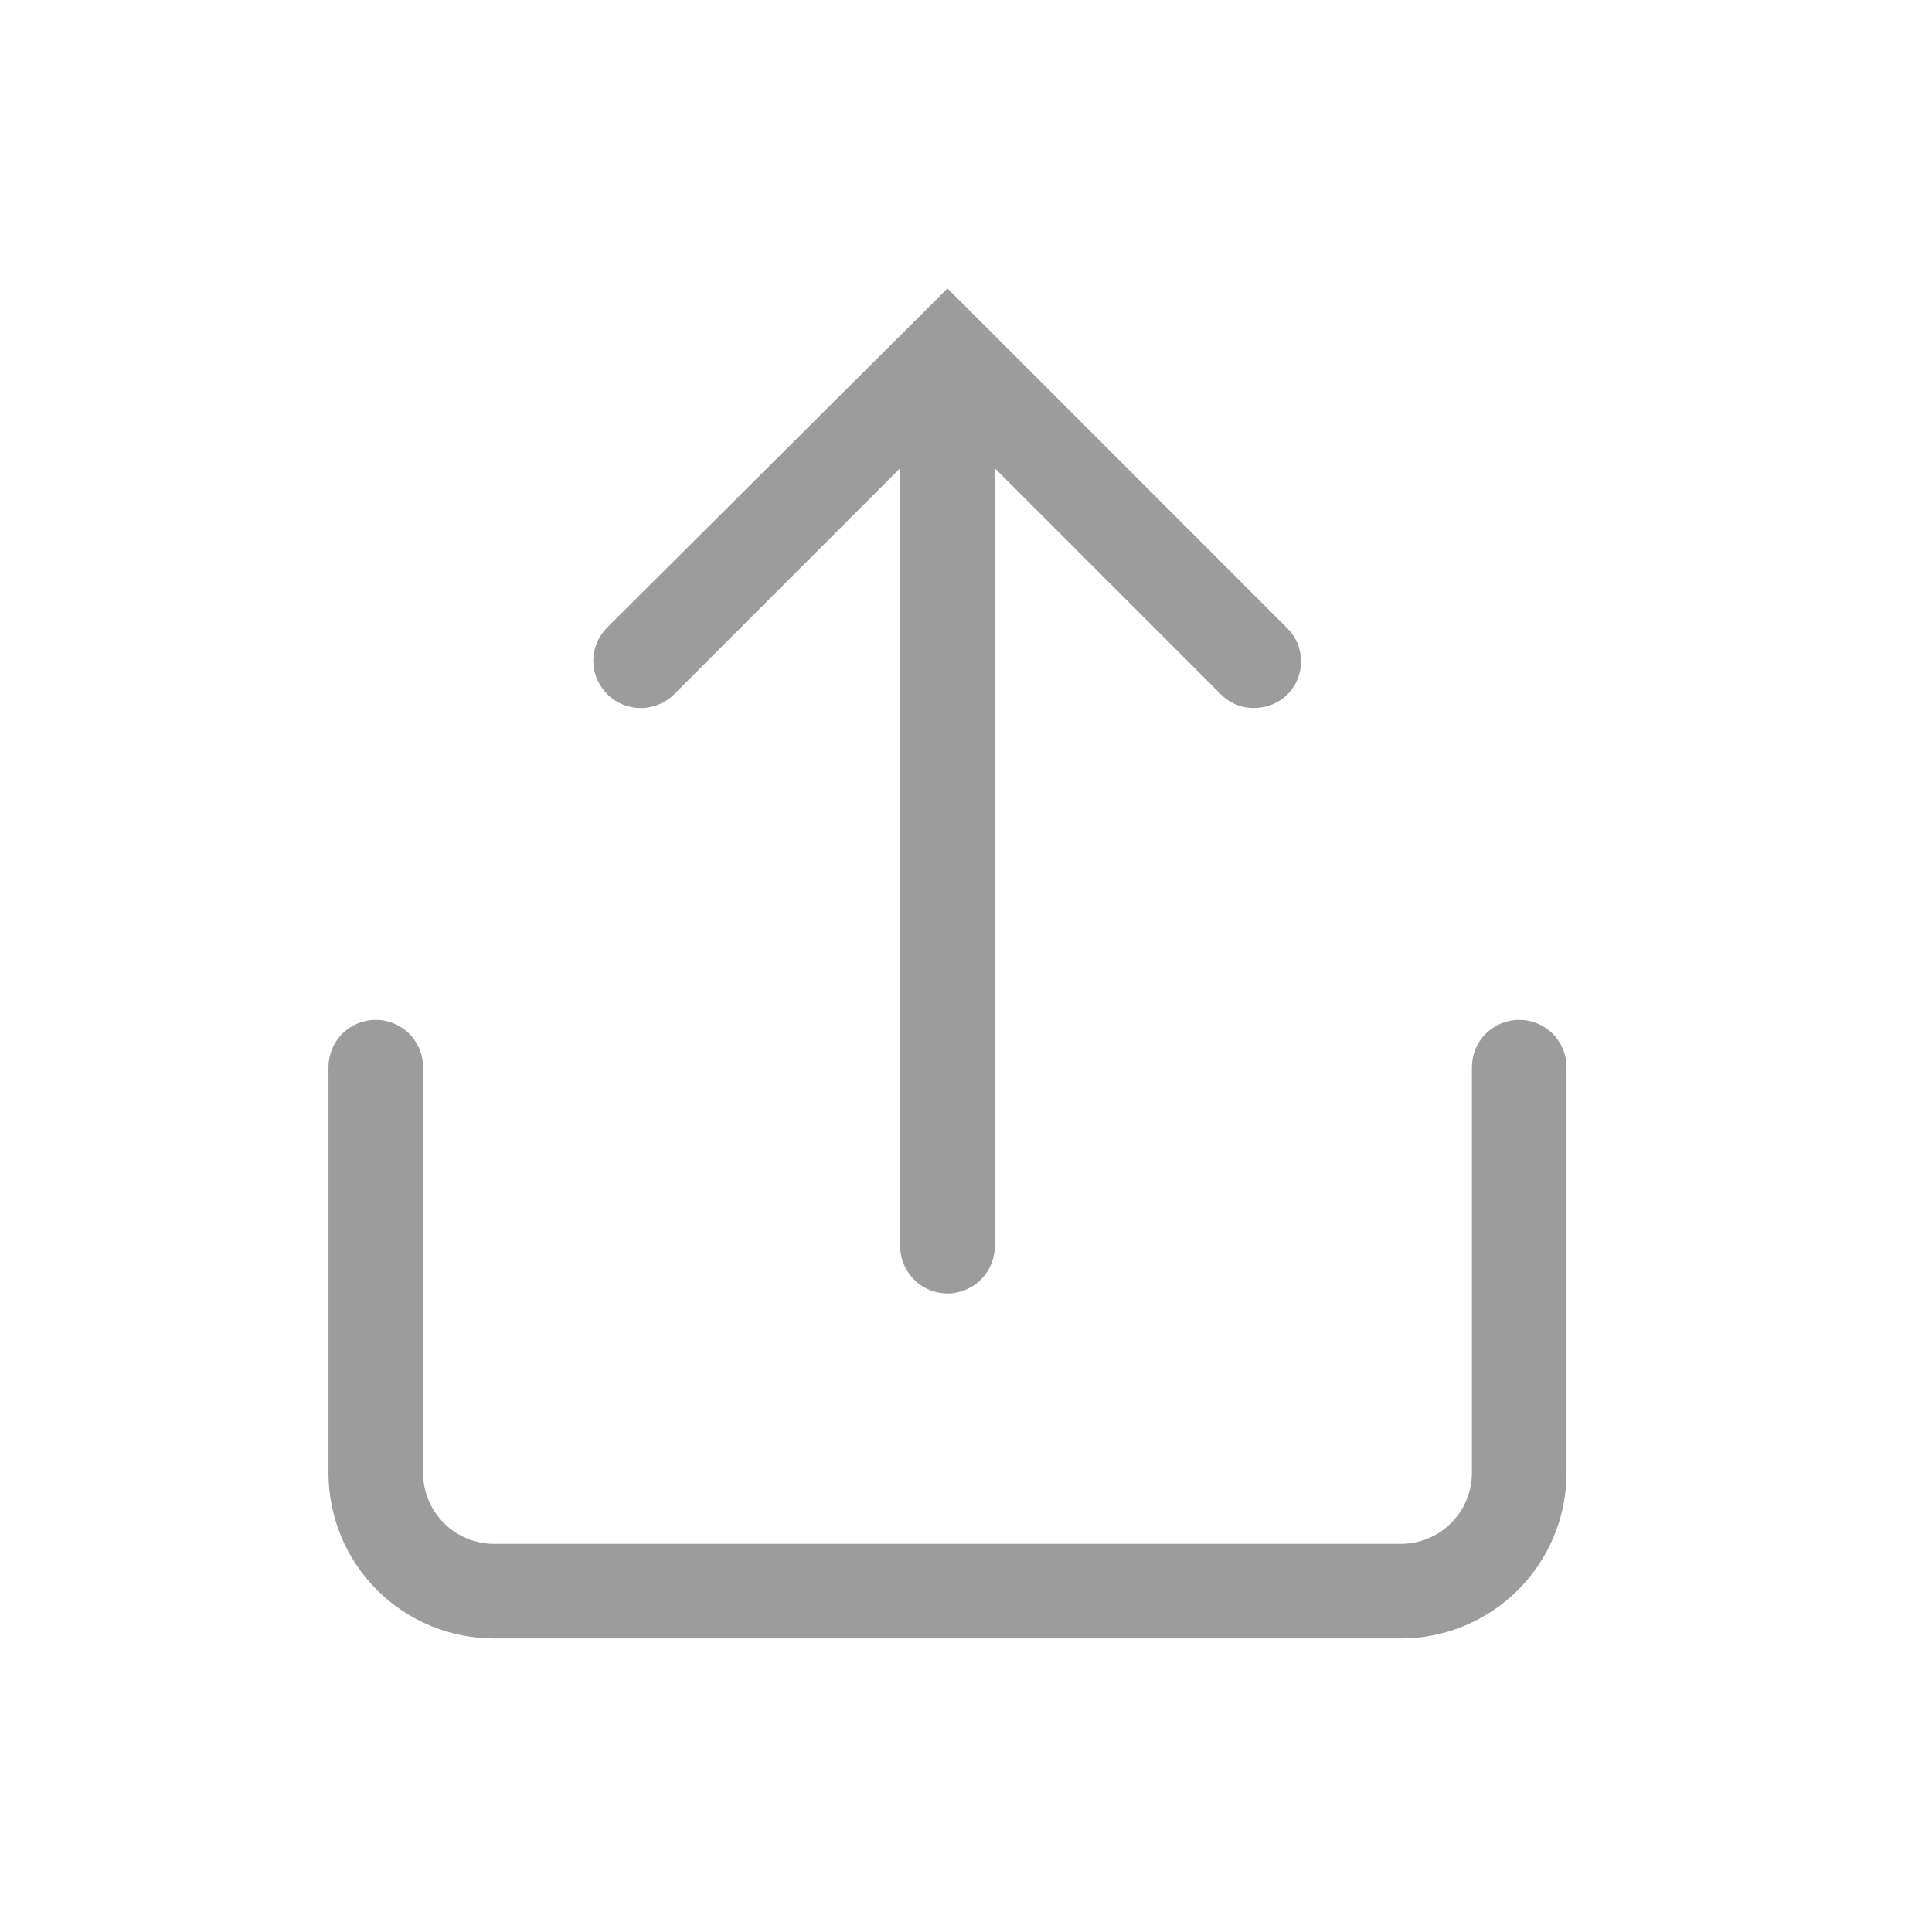 <svg width="49" height="49" viewBox="0 0 49 49" fill="none" xmlns="http://www.w3.org/2000/svg">
<path d="M39.731 27.066V37.356C39.731 38.47 39.288 39.538 38.5 40.325C37.713 41.113 36.645 41.555 35.531 41.555H12.531C11.417 41.555 10.348 41.113 9.561 40.325C8.773 39.538 8.331 38.47 8.331 37.356V27.066C8.331 26.747 8.457 26.442 8.682 26.217C8.907 25.992 9.212 25.866 9.531 25.866C9.849 25.866 10.154 25.992 10.379 26.217C10.604 26.442 10.731 26.747 10.731 27.066V37.356C10.731 37.833 10.92 38.291 11.258 38.628C11.595 38.966 12.053 39.156 12.531 39.156H35.531C36.008 39.156 36.466 38.966 36.803 38.628C37.141 38.291 37.331 37.833 37.331 37.356V27.066C37.331 26.747 37.457 26.442 37.682 26.217C37.907 25.992 38.212 25.866 38.531 25.866C38.849 25.866 39.154 25.992 39.379 26.217C39.604 26.442 39.731 26.747 39.731 27.066Z" fill="#9C9C9C"/>
<path d="M32.66 17.606C32.549 17.718 32.417 17.806 32.271 17.866C32.125 17.927 31.968 17.957 31.811 17.955C31.652 17.958 31.495 17.929 31.349 17.868C31.203 17.808 31.071 17.719 30.96 17.606L25.23 11.875V31.606C25.23 31.924 25.104 32.228 24.879 32.453C24.654 32.678 24.349 32.805 24.03 32.805C23.712 32.805 23.407 32.678 23.182 32.453C22.957 32.228 22.83 31.924 22.83 31.606V11.875L17.101 17.606C16.989 17.718 16.857 17.806 16.711 17.866C16.565 17.927 16.408 17.958 16.25 17.958C16.093 17.958 15.936 17.927 15.79 17.866C15.644 17.806 15.512 17.718 15.4 17.606C15.289 17.495 15.2 17.363 15.14 17.218C15.079 17.073 15.048 16.917 15.048 16.76C15.048 16.603 15.079 16.448 15.14 16.303C15.2 16.158 15.289 16.026 15.4 15.915L23.18 8.165L24.03 7.316L24.881 8.165L32.66 15.946C32.877 16.168 32.998 16.466 32.998 16.776C32.998 17.086 32.877 17.384 32.66 17.606Z" fill="#9C9C9C"/>
</svg>
